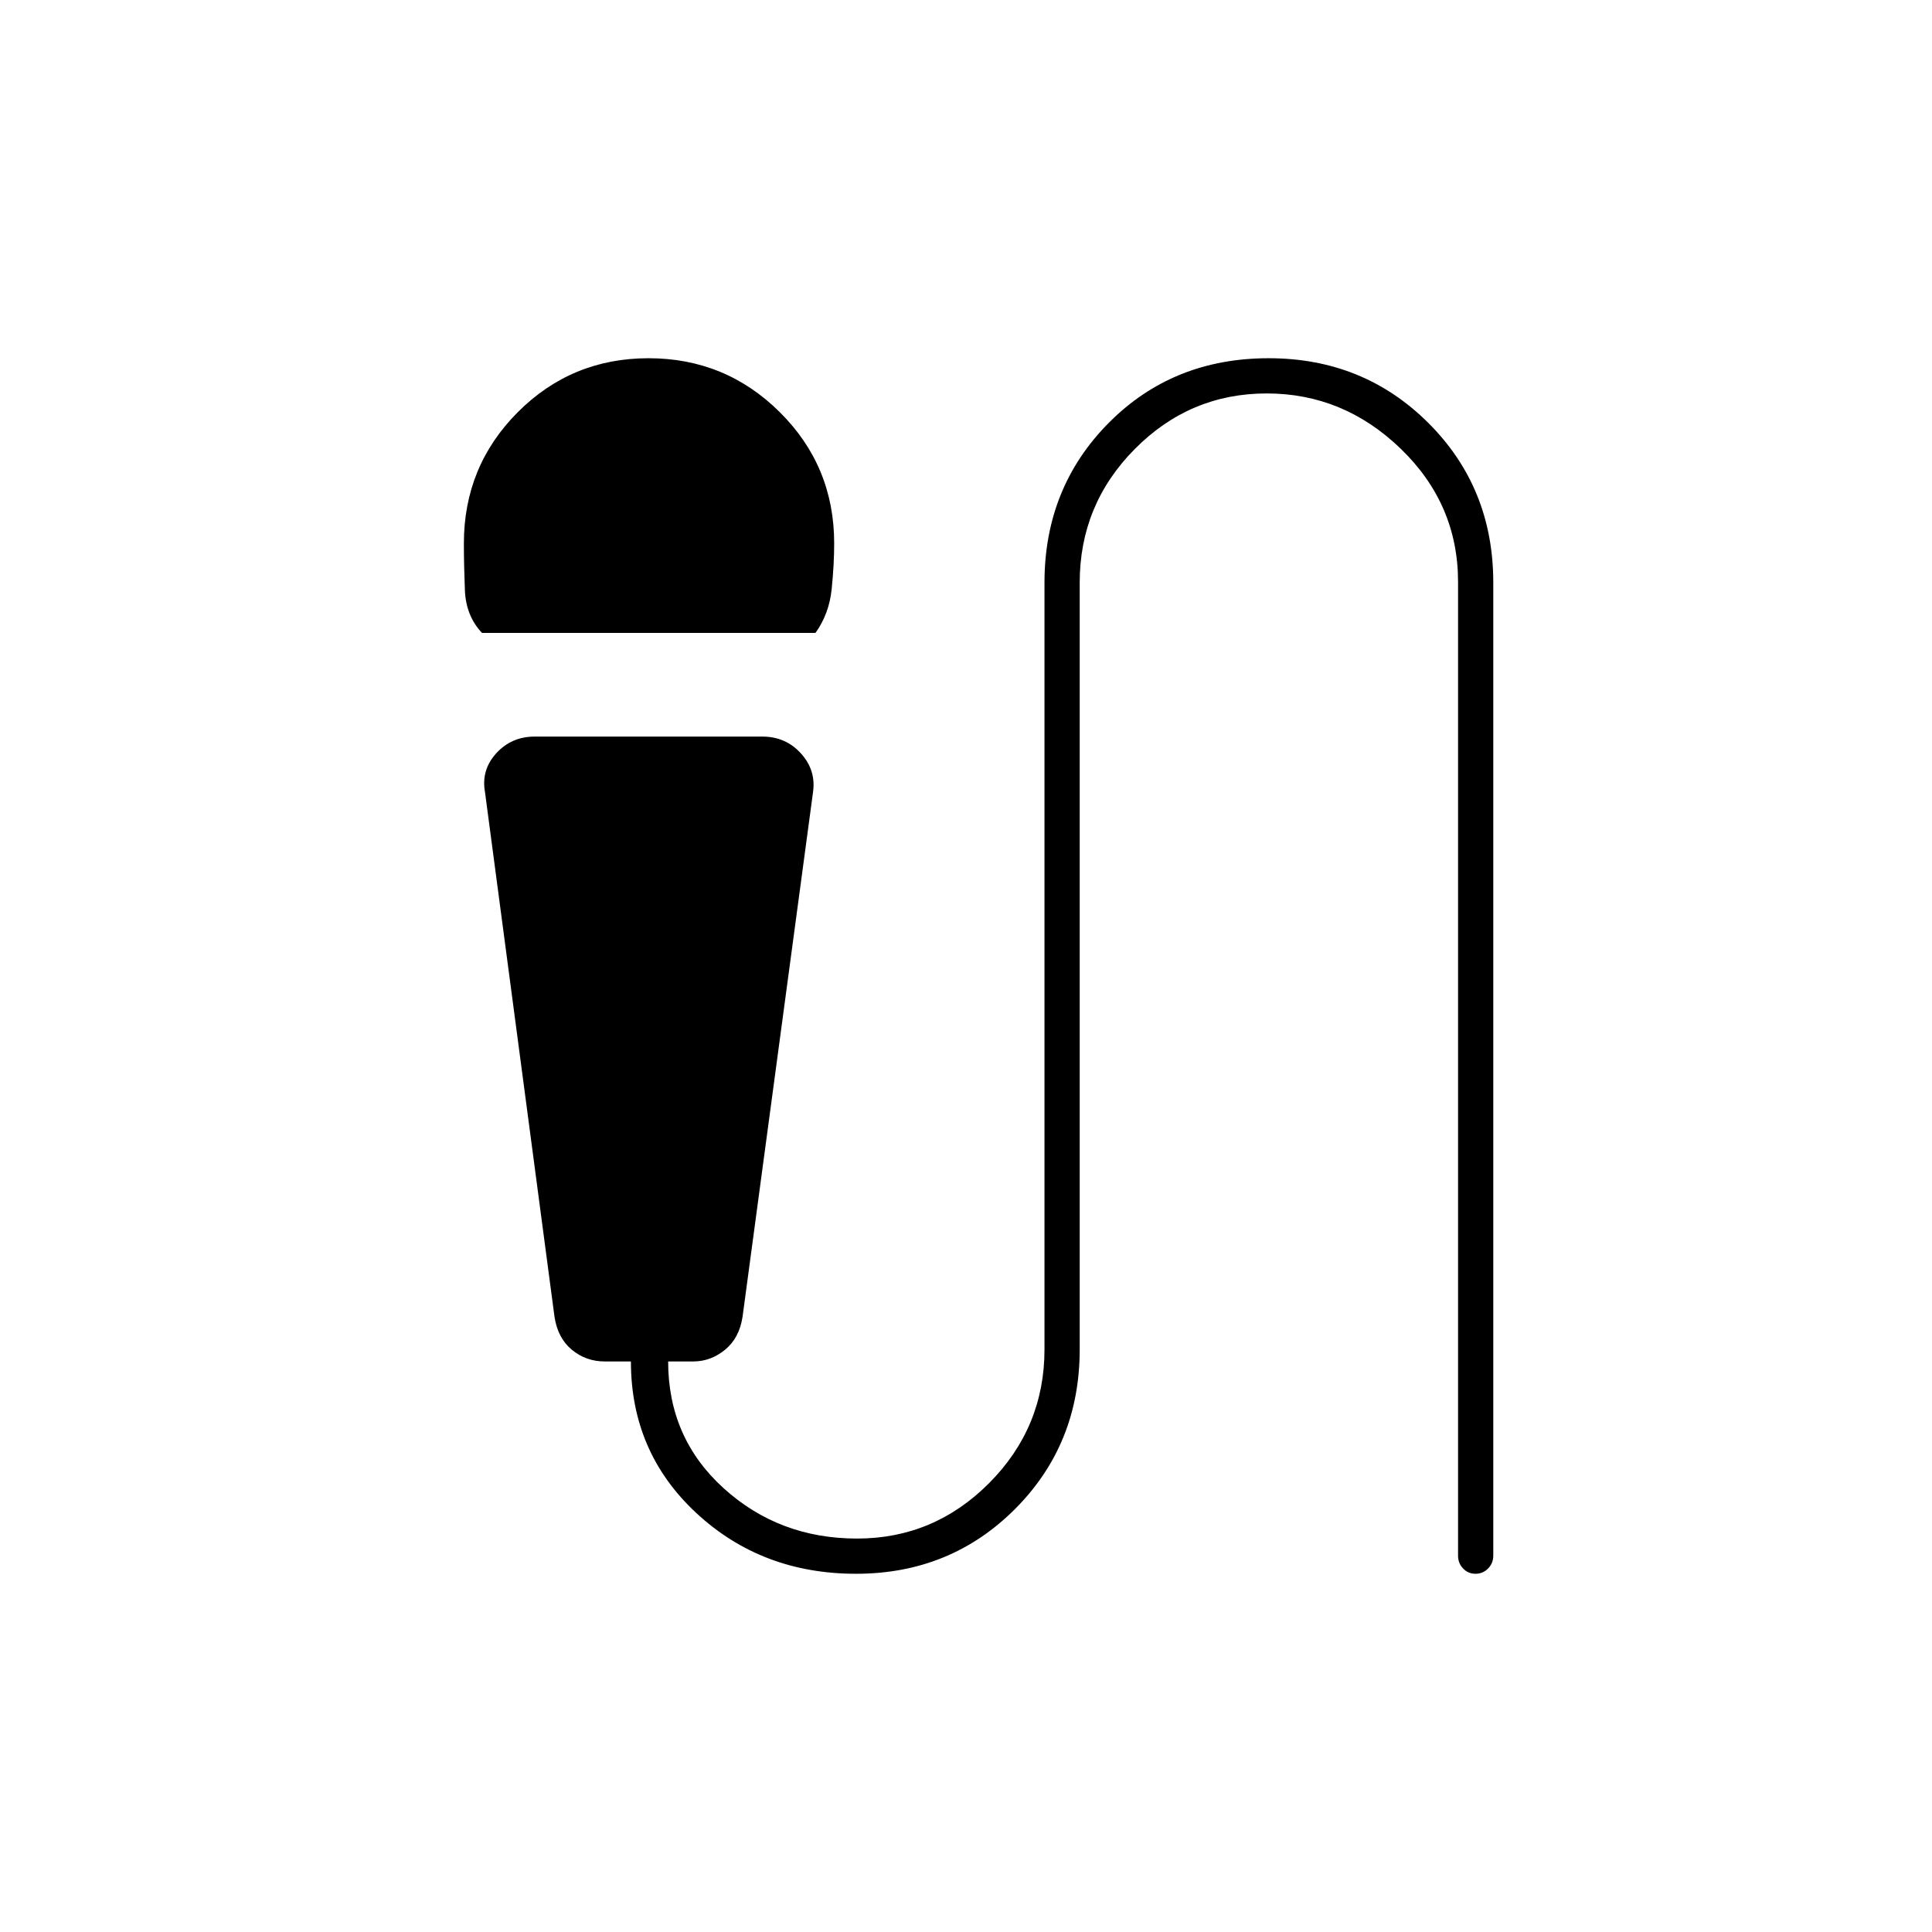 <svg xmlns="http://www.w3.org/2000/svg" height="20" viewBox="0 -960 960 960" width="20"><path d="M239.5-645.5q-8-8.5-8.5-21.25t-.5-23.25q0-38.33 26.76-65.17 26.77-26.83 65-26.83 38.24 0 65.24 26.83 27 26.84 27 65.17 0 10.5-1.25 22.75t-8.05 21.75H239.5ZM425.36-178q-46.86 0-79.36-30.18-32.5-30.17-32.5-75.32h-13q-9.32 0-16.35-5.81-7.02-5.82-8.62-16.4L241-566.34q-2-11 5.56-19.33 7.57-8.33 19.18-8.33h113.02q11.62 0 19.18 8.33 7.56 8.33 6.06 19.17l-35.03 260.79q-1.6 10.58-8.71 16.4-7.1 5.81-15.76 5.81H332q0 38 27.58 63 27.57 25 66.3 25 38.22 0 65.67-27.61Q519-250.73 519-289.5v-381q0-47.15 31.88-79.33Q582.76-782 630.39-782q47.11 0 79.36 32.17Q742-717.65 742-670.5V-187q0 3.75-2.57 6.37-2.58 2.63-6.25 2.63-3.68 0-6.18-2.63-2.5-2.62-2.5-6.37v-483.85q0-38.63-28.45-66.14-28.45-27.51-66.63-27.51-38.18 0-65.55 27.61-27.37 27.62-27.37 66.39v381q0 47.15-32.14 79.32-32.15 32.18-79 32.18Z"/></svg>